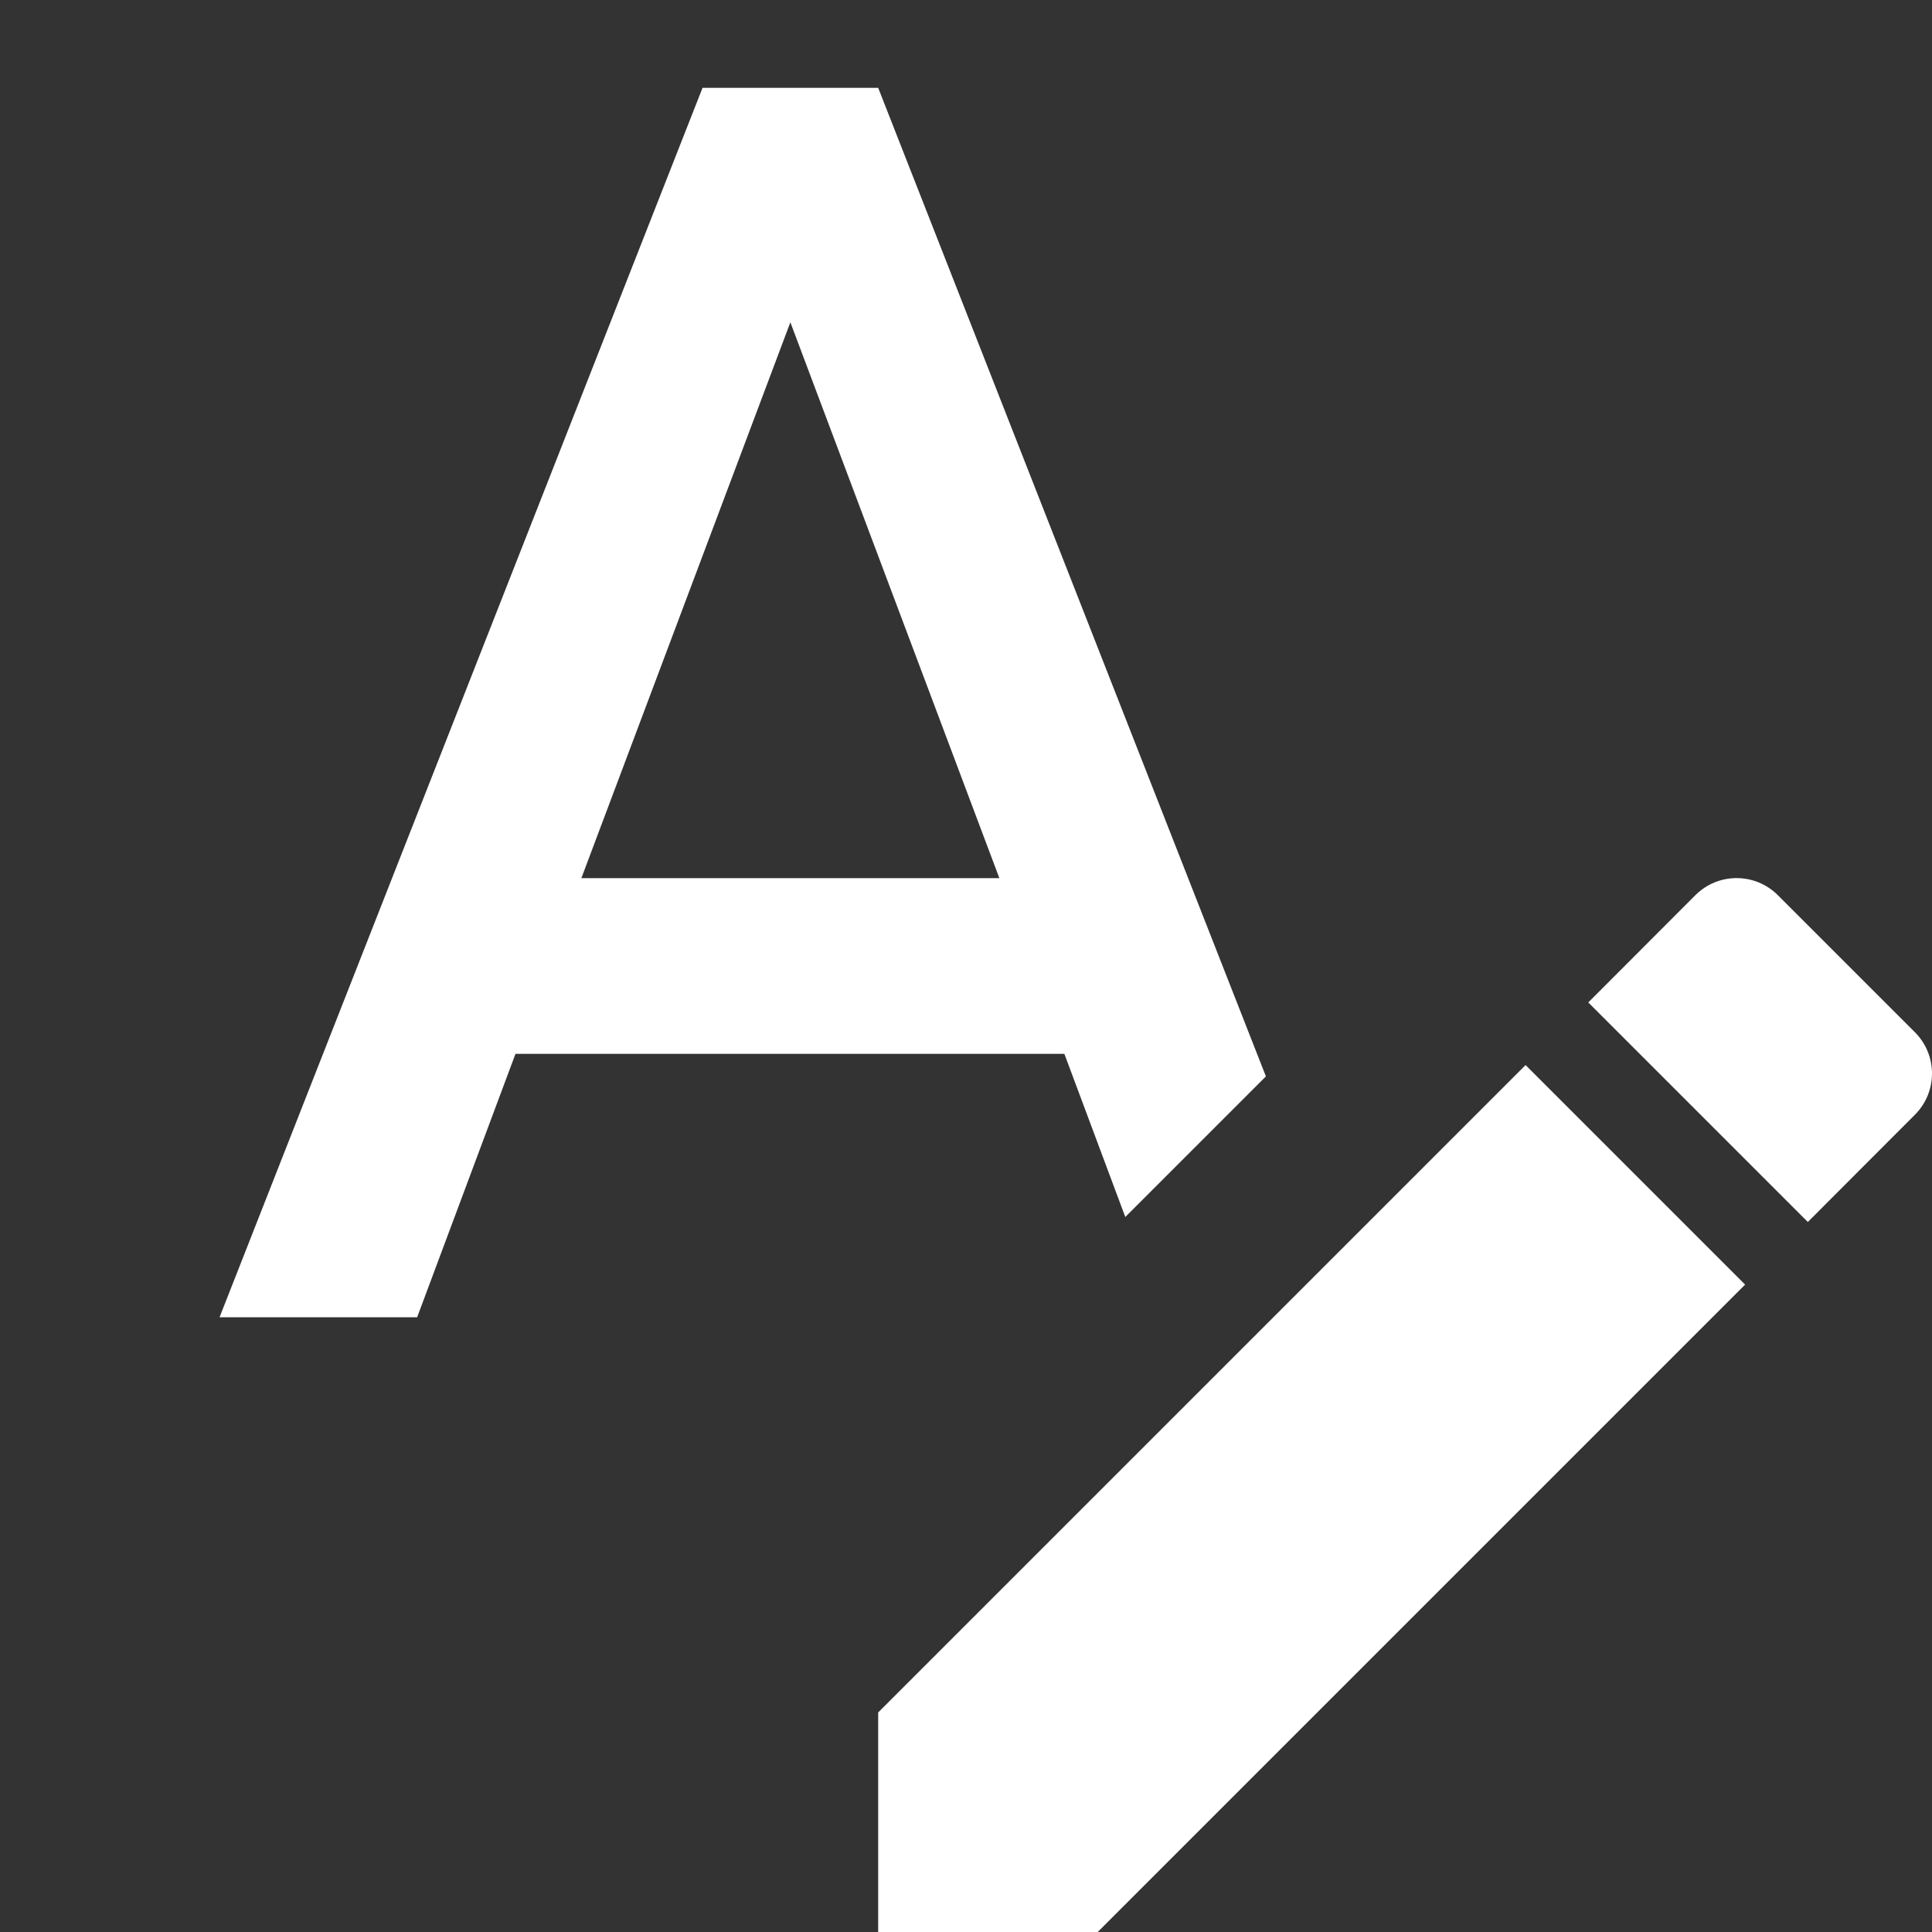 <svg version="1.1" xmlns="http://www.w3.org/2000/svg" xmlns:xlink="http://www.w3.org/1999/xlink" viewBox="0 0 22 22" fill="@{brandColor}"><rect x="0" y="0" width="22" height="22" fill="#333333" stroke="none"/><g><path d="M2.5 15L8 1h2l4.415 11.257-1.601 1.601L12.12 12h-6.25L4.75 15zM9 3.67L6.62 10h4.76z" clip-rule="evenodd" fill="#fff" fill-rule="evenodd"/><path d="M10 19.5V22h2.5l7.372-7.372-2.5-2.5zm11.805-6.806c.26-.26.26-.68 0-.94l-1.56-1.56c-.26-.26-.68-.26-.94 0L18.086 11.415l2.5 2.5z" fill="#fff"/></g></svg>